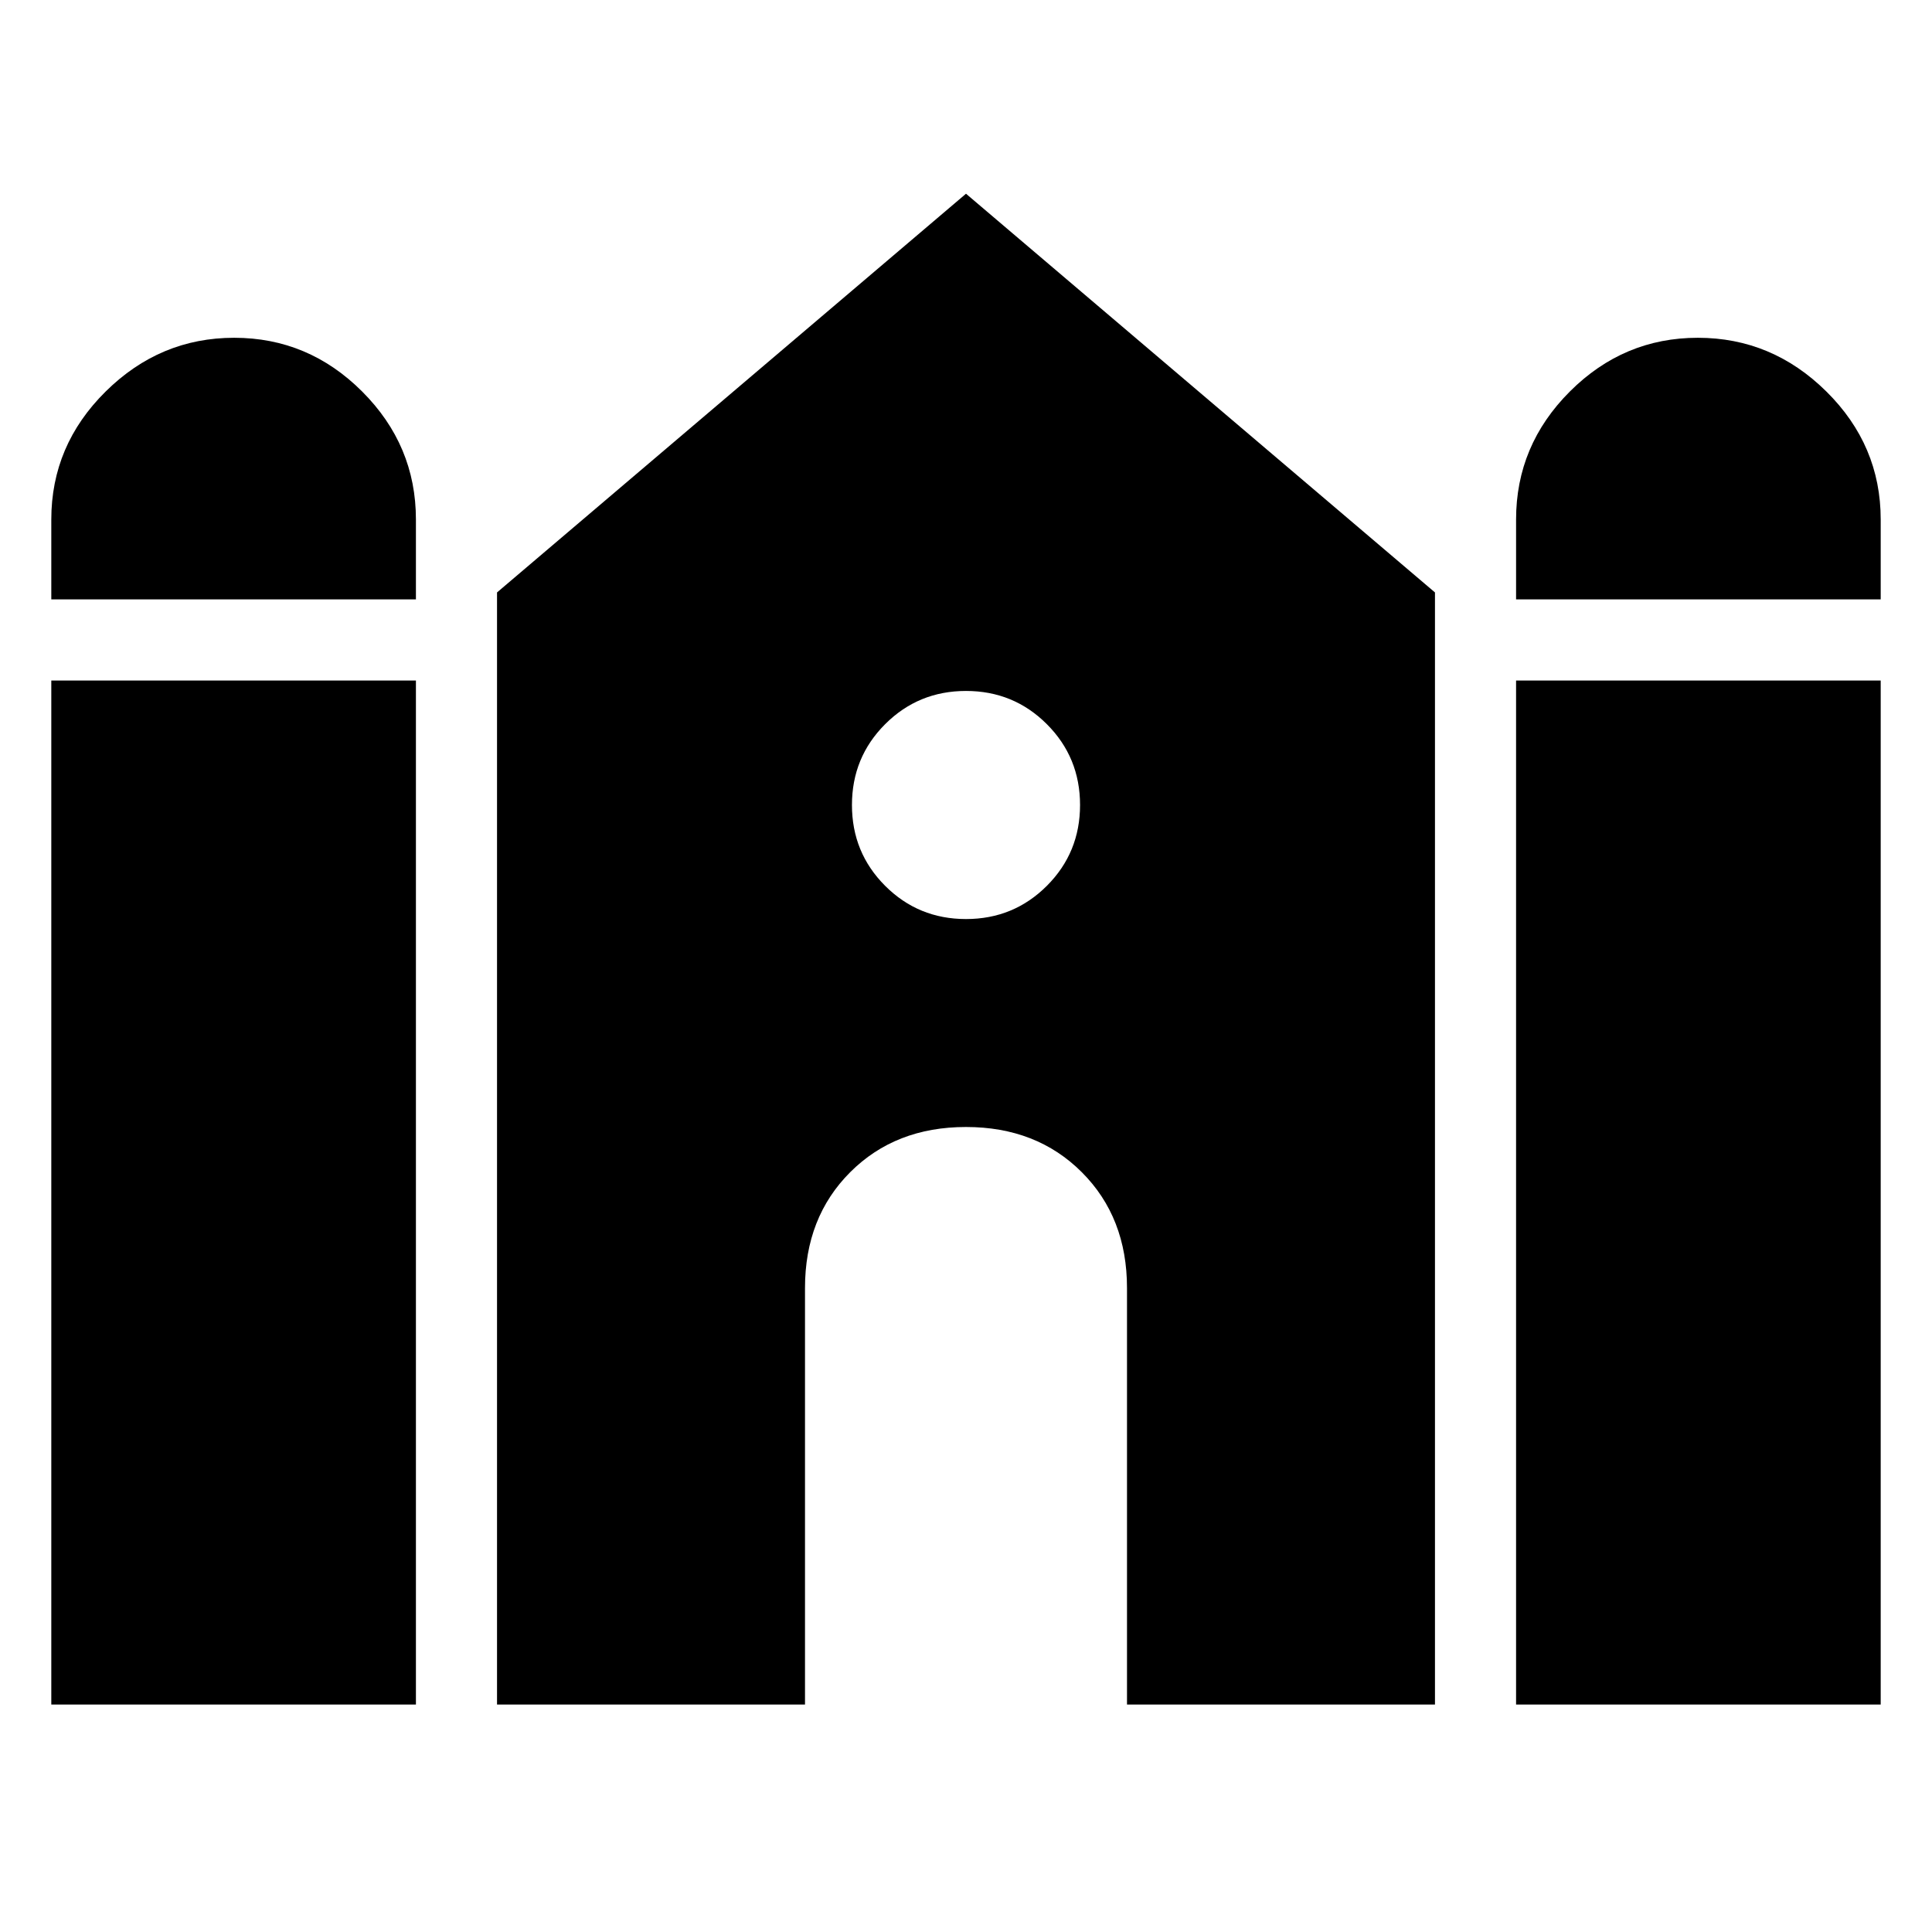 <svg xmlns="http://www.w3.org/2000/svg" height="40" viewBox="0 -960 960 960" width="40"><path d="M753.33-662.16v-39.7q0-36.88 26.71-63.59t63.6-26.71q36.88 0 63.88 26.71 26.99 26.71 26.99 63.59v39.7H753.33Zm-727.84 0v-39.7q0-36.88 27-63.59 26.99-26.71 63.87-26.71 36.89 0 63.6 26.71t26.71 63.59v39.7H25.49Zm0 549.13v-508.83h181.18v508.83H25.49Zm221.48 0v-552.59L480-863.74l233.03 198.12v552.59H560V-320q0-35.09-22.46-57.54Q515.09-400 480-400t-57.54 22.46Q400-355.09 400-320v206.97H246.97Zm506.36 0v-508.83h181.18v508.83H753.33ZM480-503.33q23.67 0 40.17-16.5t16.5-40.17q0-23.67-16.5-40.17T480-616.67q-23.67 0-40.17 16.5T423.33-560q0 23.67 16.5 40.17t40.17 16.5Z"/></svg>